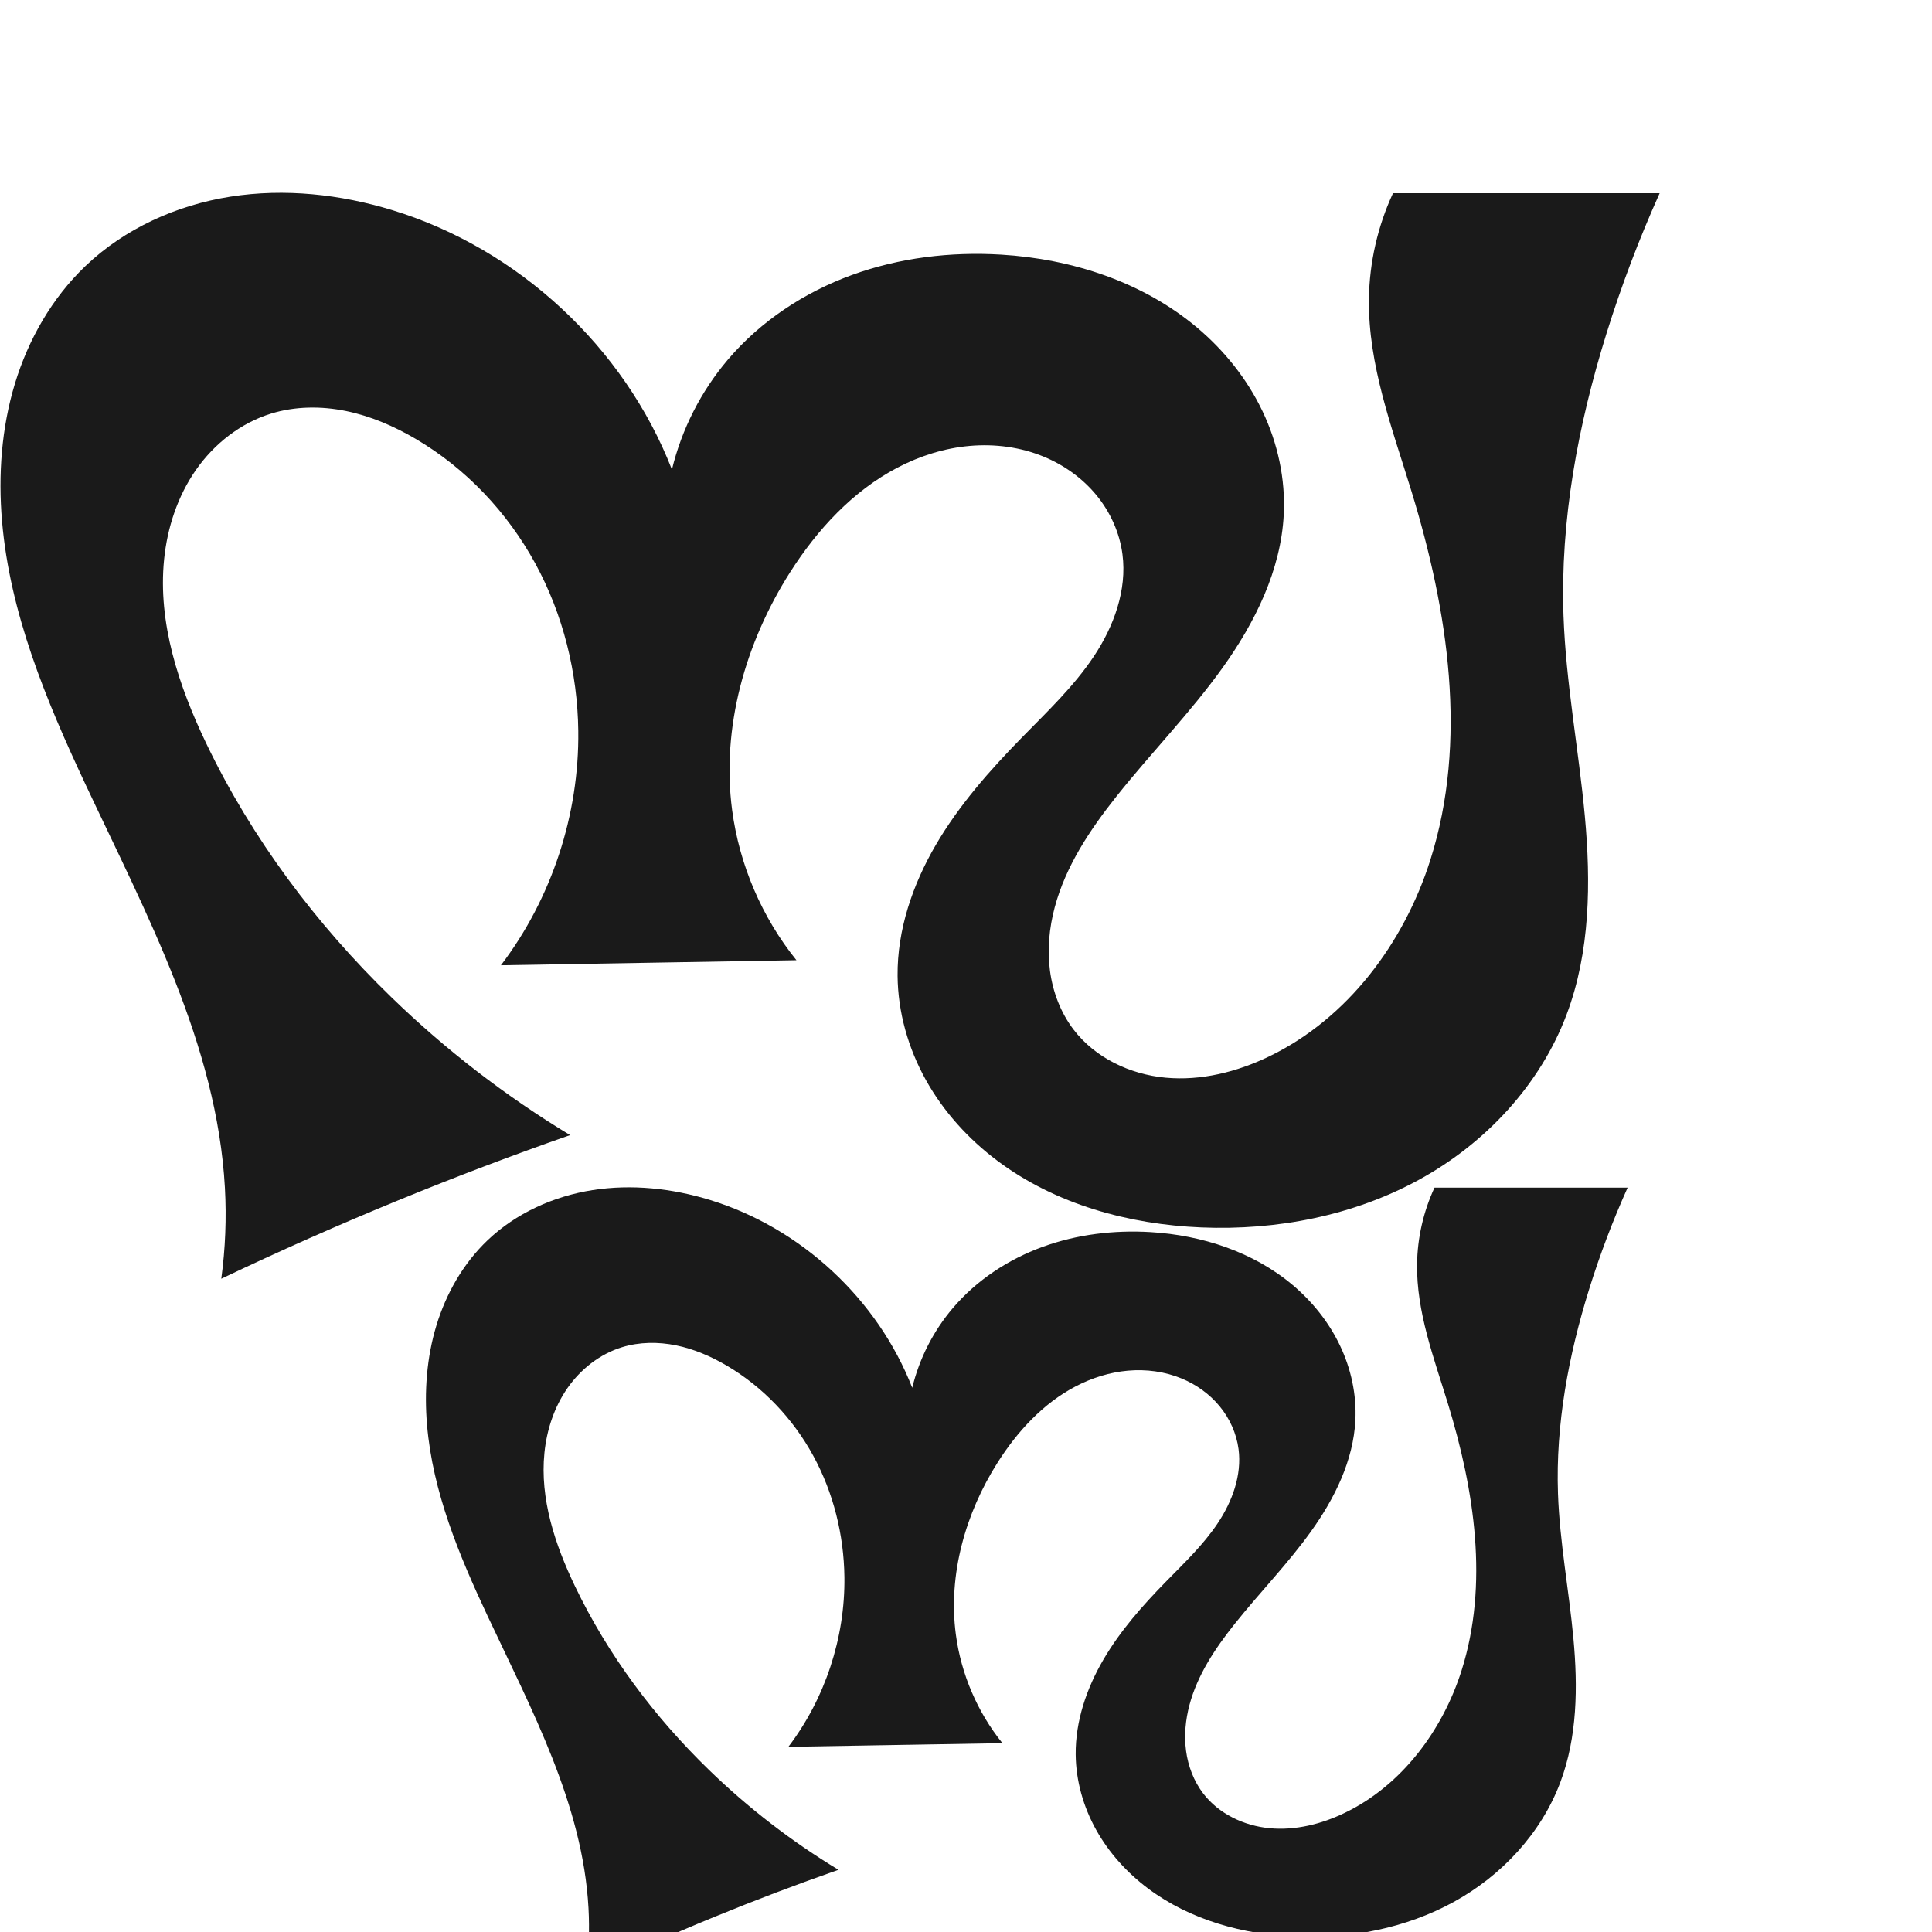 <?xml version="1.0" encoding="UTF-8" standalone="no"?>
<svg
   xmlns:dc="http://purl.org/dc/elements/1.1/"
   xmlns:cc="http://creativecommons.org/ns#"
   xmlns:rdf="http://www.w3.org/1999/02/22-rdf-syntax-ns#"
   xmlns:svg="http://www.w3.org/2000/svg"
   xmlns="http://www.w3.org/2000/svg"
   xmlns:sodipodi="http://sodipodi.sourceforge.net/DTD/sodipodi-0.dtd"
   xmlns:inkscape="http://www.inkscape.org/namespaces/inkscape"
   xml:space="preserve"
   width="1000"
   height="1000"
   version="1.1"
   style="clip-rule:evenodd;fill-rule:evenodd;image-rendering:optimizeQuality;shape-rendering:geometricPrecision;text-rendering:geometricPrecision"
   viewBox="0 0 1000 1000"
   id="svg10"
   sodipodi:docname="സ്സ.svg"
   inkscape:version="1.0.1 (3bc2e813f5, 2020-09-07)"><sodipodi:namedview
   pagecolor="#ffffff"
   bordercolor="#666666"
   borderopacity="1"
   objecttolerance="10"
   gridtolerance="10"
   guidetolerance="10"
   inkscape:pageopacity="0"
   inkscape:pageshadow="2"
   inkscape:window-width="1920"
   inkscape:window-height="1015"
   id="namedview12"
   showgrid="false"
   inkscape:zoom="4.8021536"
   inkscape:cx="577.27668"
   inkscape:cy="535.00854"
   inkscape:window-x="1920"
   inkscape:window-y="0"
   inkscape:window-maximized="1"
   inkscape:current-layer="svg10"
   showguides="true"
   inkscape:guide-bbox="true"
   inkscape:document-rotation="0"><sodipodi:guide
     position="0,1000"
     orientation="0,1"
     id="guide16"
     inkscape:label=""
     inkscape:locked="true"
     inkscape:color="rgb(0,0,255)" /><sodipodi:guide
     position="1763.312,2036.169"
     orientation="1000,0"
     id="guide18" /><sodipodi:guide
     position="0,200"
     orientation="0,1"
     id="guide20"
     inkscape:label="base"
     inkscape:locked="true"
     inkscape:color="rgb(0,0,255)" /><inkscape:grid
     type="xygrid"
     id="grid24"
     originx="-473.376"
     originy="-489.692" /><sodipodi:guide
     position="225.051,1693.319"
     orientation="0,1"
     id="guide44"
     inkscape:label=""
     inkscape:locked="false"
     inkscape:color="rgb(0,0,255)" /><sodipodi:guide
     position="0,900"
     orientation="0,1"
     id="guide46"
     inkscape:label=""
     inkscape:locked="true"
     inkscape:color="rgb(0,0,255)" /><sodipodi:guide
     position="872.177,322.006"
     orientation="-1,0"
     id="guide841"
     inkscape:label="width"
     inkscape:locked="false"
     inkscape:color="rgb(0,0,255)" /></sodipodi:namedview>
 <defs
   id="defs4"><inkscape:path-effect
   effect="spiro"
   id="path-effect927"
   is_visible="true"
   lpeversion="1" /><inkscape:path-effect
   effect="spiro"
   id="path-effect953"
   is_visible="true"
   lpeversion="1" /><inkscape:path-effect
   effect="spiro"
   id="path-effect931"
   is_visible="true"
   lpeversion="1" /><inkscape:path-effect
   effect="spiro"
   id="path-effect909"
   is_visible="true"
   lpeversion="1" /><inkscape:path-effect
   effect="spiro"
   id="path-effect901"
   is_visible="true"
   lpeversion="1" /><inkscape:path-effect
   effect="spiro"
   id="path-effect870"
   is_visible="true"
   lpeversion="1" /><inkscape:path-effect
   effect="spiro"
   id="path-effect867"
   is_visible="true"
   lpeversion="1" />
  <style
   type="text/css"
   id="style2">
   <![CDATA[
    .fil0 {fill:#EF7F1A;fill-rule:nonzero}
   ]]>
  </style>
 <inkscape:path-effect
   effect="spiro"
   id="path-effect1214"
   is_visible="true"
   lpeversion="1" /><inkscape:path-effect
   effect="spiro"
   id="path-effect1195"
   is_visible="true"
   lpeversion="1" /><inkscape:path-effect
   effect="spiro"
   id="path-effect992"
   is_visible="true"
   lpeversion="1" /><inkscape:path-effect
   effect="spiro"
   id="path-effect1078"
   is_visible="true"
   lpeversion="1" /><inkscape:path-effect
   effect="spiro"
   id="path-effect851"
   is_visible="true"
   lpeversion="1" /><style
   type="text/css"
   id="style2-0">
   <![CDATA[
    .fil0 {fill:#EF7F1A;fill-rule:nonzero}
   ]]>
  </style><inkscape:path-effect
   effect="spiro"
   id="path-effect1060"
   is_visible="true"
   lpeversion="1" /><inkscape:path-effect
   effect="spiro"
   id="path-effect1047"
   is_visible="true"
   lpeversion="1" /><inkscape:path-effect
   effect="spiro"
   id="path-effect1085"
   is_visible="true"
   lpeversion="1" /><inkscape:path-effect
   effect="spiro"
   id="path-effect1286"
   is_visible="true"
   lpeversion="1" /><inkscape:path-effect
   effect="spiro"
   id="path-effect1305"
   is_visible="true"
   lpeversion="1" /><inkscape:path-effect
   effect="spiro"
   id="path-effect861"
   is_visible="true"
   lpeversion="1" /><style
   type="text/css"
   id="style2-3">
   <![CDATA[
    .fil0 {fill:#EF7F1A;fill-rule:nonzero}
   ]]>
  </style><style
   type="text/css"
   id="style2-5">
   <![CDATA[
    .fil0 {fill:#EF7F1A;fill-rule:nonzero}
   ]]>
  </style><style
   type="text/css"
   id="style2-6">
   <![CDATA[
    .fil0 {fill:#EF7F1A;fill-rule:nonzero}
   ]]>
  </style><style
   type="text/css"
   id="style2-2">
   <![CDATA[
    .fil0 {fill:#EF7F1A;fill-rule:nonzero}
   ]]>
  </style></defs>
 
<g
   style="clip-rule:evenodd;fill-rule:evenodd;image-rendering:optimizeQuality;shape-rendering:geometricPrecision;text-rendering:geometricPrecision"
   id="g875"
   transform="translate(222.344,491.843)" /><g
   style="clip-rule:evenodd;fill-rule:evenodd;image-rendering:optimizeQuality;shape-rendering:geometricPrecision;text-rendering:geometricPrecision"
   id="g877"
   transform="translate(46.541,-18)" /><g
   style="clip-rule:evenodd;fill-rule:evenodd;image-rendering:optimizeQuality;shape-rendering:geometricPrecision;text-rendering:geometricPrecision"
   id="g877-7"
   transform="translate(1028.387,369.195)" /><g
   style="clip-rule:evenodd;fill-rule:evenodd;image-rendering:optimizeQuality;shape-rendering:geometricPrecision;text-rendering:geometricPrecision"
   id="g877-2"
   transform="translate(199.765,581.79)"><g
     style="clip-rule:evenodd;fill-rule:evenodd;image-rendering:optimizeQuality;shape-rendering:geometricPrecision;text-rendering:geometricPrecision"
     id="g908"
     transform="translate(-207.648,-581.79)"><path
       style="display:inline;fill:#1a1a1a;stroke:none;stroke-width:1.675px;stroke-linecap:butt;stroke-linejoin:miter;stroke-opacity:1"
       d="m 122.419,661.882 c 2.116,-15.569 2.747,-31.339 1.883,-47.028 C 120.219,540.71 83.556,472.979 52.021,405.752 31.706,362.442 12.981,317.34 8.928,269.674 6.902,245.841 8.646,221.55 15.578,198.657 c 6.932,-22.892 19.175,-44.355 36.459,-60.89 20.404,-19.52 47.346,-31.632 75.244,-36.003 27.897,-4.371 56.695,-1.236 83.698,7.021 65.111,19.91 119.982,70.828 144.696,134.272 5.048,-20.901 15.07,-40.583 29.004,-56.959 16.955,-19.926 39.538,-34.787 64.119,-43.748 24.581,-8.96 51.108,-12.126 77.225,-10.556 36.707,2.207 73.494,14.174 101.603,37.883 14.055,11.854 25.797,26.538 33.71,43.135 7.913,16.597 11.94,35.111 11.016,53.474 -1.448,28.784 -14.802,55.777 -31.572,79.215 -16.77,23.438 -37.065,44.118 -54.996,66.681 -13.737,17.285 -26.294,36.126 -31.985,57.459 -2.846,10.667 -3.911,21.871 -2.454,32.814 1.456,10.943 5.49,21.617 12.174,30.402 11.171,14.683 29.269,23.245 47.639,24.955 18.37,1.711 36.938,-2.959 53.56,-10.967 40.637,-19.577 69.868,-58.716 83.506,-101.712 19.535,-61.585 9.239,-128.811 -9.684,-190.587 -10.035,-32.76 -22.574,-65.639 -22.102,-99.898 0.26,-18.822 4.539,-37.579 12.468,-54.651 h 138.01 c -10.64,23.664 -19.848,47.972 -27.557,72.746 -14.693,47.219 -23.955,96.55 -22.212,145.972 1.223,34.69 7.83,68.953 11.028,103.517 3.197,34.564 2.823,70.313 -9.384,102.807 -13.708,36.491 -42.022,66.717 -76.194,85.473 -34.172,18.756 -73.864,26.416 -112.812,24.817 -37.56,-1.543 -75.508,-11.919 -105.593,-34.458 -15.043,-11.27 -27.956,-25.492 -37.099,-41.914 -9.143,-16.422 -14.452,-35.06 -14.62,-53.855 -0.212,-23.802 7.768,-47.166 19.762,-67.727 11.993,-20.561 27.89,-38.57 44.536,-55.584 13.098,-13.388 26.835,-26.382 37.227,-41.964 10.392,-15.582 17.293,-34.359 14.867,-52.931 -1.465,-11.21 -6.319,-21.904 -13.505,-30.632 -7.186,-8.728 -16.657,-15.498 -27.1,-19.829 -12.092,-5.015 -25.445,-6.776 -38.485,-5.621 -13.039,1.155 -25.762,5.181 -37.363,11.246 -23.202,12.129 -41.557,32.099 -55.607,54.191 -23.129,36.368 -35.629,80.36 -29.973,123.087 3.743,28.276 15.392,55.463 33.283,77.678 l -152.96,2.618 c 26.251,-34.529 40.582,-77.949 40.042,-121.32 -0.375,-30.138 -7.844,-60.255 -22.281,-86.713 -14.436,-26.458 -35.883,-49.163 -61.874,-64.425 -11.24,-6.6 -23.375,-11.84 -36.147,-14.442 -12.772,-2.601 -26.216,-2.494 -38.674,1.342 -15.8,4.865 -29.502,15.65 -38.955,29.213 -9.453,13.563 -14.78,29.779 -16.446,46.227 -3.332,32.897 7.583,65.643 21.894,95.45 23.582,49.118 56.752,93.413 95.876,131.334 27.978,27.118 59.03,51.063 92.369,71.228 -29.868,10.443 -59.46,21.674 -88.735,33.677 -30.972,12.7 -61.589,26.264 -91.804,40.673 z"
       id="path1087-2"
       inkscape:path-effect="#path-effect1078"
       inkscape:original-d="m 122.41878,661.88164 c 0,0 4.21186,-31.44941 1.88314,-47.02762 -10.71806,-71.6994 -60.131121,-137.54143 -72.280837,-209.10212 -15.035341,-88.55668 -71.2281,-197.99267 0.01541,-267.98405 33.8092,-33.215 107.313067,-42.366522 158.941897,-28.98158 71.17421,18.45213 144.6957,134.27188 144.6957,134.27188 0,0 11.22592,-41.94628 29.00403,-56.95874 35.62142,-30.07998 89.9093,-62.62496 141.34379,-54.30316 73.8587,11.94991 136.17225,76.25789 146.32921,134.492 9.25952,53.08882 -67.04313,94.5238 -86.56879,145.89556 -14.81046,38.9662 -52.83675,87.74816 -22.2651,120.67568 20.079,21.62632 69.82034,24.70305 101.19848,13.98862 47.31383,-16.15584 69.98895,-62.86771 83.50603,-101.71163 21.35359,-61.36361 -1.12025,-127.35914 -9.68356,-190.58685 -4.55119,-33.60395 -22.21491,-66.10798 -22.1019,-99.89836 C 716.49815,136.14874 728.90436,100 728.90436,100 h 138.01023 c 0,0 -21.03057,47.97986 -27.55689,72.74589 -12.64818,47.99712 -18.69881,97.05072 -22.21246,145.97238 -4.93192,68.66878 40.90375,144.72396 1.64396,206.32462 -35.00612,54.92642 -110.58496,115.58359 -189.00554,110.28963 -76.22724,-5.1459 -143.26731,-71.63046 -157.31154,-130.227 -10.45277,-43.61194 42.384,-82.36153 64.29767,-123.3109 16.99283,-31.75394 55.53081,-60.59624 52.09346,-94.89499 -1.98354,-19.79221 -15.86068,-45.72072 -40.60567,-50.46096 -49.27675,-9.43962 -102.18418,27.52114 -131.45475,59.81512 -30.91937,34.11307 -33.58016,81.42072 -29.97283,123.08678 2.35795,27.23515 33.28262,77.67757 33.28262,77.67757 l -152.95997,2.61787 c 0,0 44.26089,-79.69387 40.04152,-121.31967 -5.54918,-54.74464 -29.8484,-116.12792 -84.15416,-151.13753 -19.69407,-12.69628 -53.71024,-24.32941 -74.82108,-13.09969 -61.084384,32.49327 -46.95023,114.22602 -33.50718,170.89059 11.74912,49.52431 56.55731,91.35792 95.87587,131.33435 26.34926,26.79012 92.36944,71.22754 92.36944,71.22754 0,0 -59.63061,21.72285 -88.73457,33.67732 -31.14029,12.79089 -91.80371,40.67272 -91.80371,40.67272 z"
       sodipodi:nodetypes="caaaacaaaaaaaaaccaaaaaaaaaaccaaaaacac" /><path
       style="clip-rule:evenodd;display:inline;fill:#1a1a1a;fill-rule:evenodd;stroke:none;stroke-width:1.213px;stroke-linecap:butt;stroke-linejoin:miter;stroke-opacity:1;image-rendering:optimizeQuality;shape-rendering:geometricPrecision;text-rendering:geometricPrecision"
       d="m 311.119,1021.67 c 1.532,-11.276 1.99,-22.698 1.364,-34.061 -2.957,-53.701 -29.512,-102.757 -52.352,-151.449 -14.714,-31.369 -28.276,-64.035 -31.211,-98.558 -1.468,-17.262 -0.205,-34.856 4.816,-51.436 5.021,-16.581 13.888,-32.125 26.406,-44.101 14.778,-14.138 34.292,-22.91 54.498,-26.076 20.206,-3.166 41.063,-0.895 60.621,5.085 47.158,14.42 86.901,51.3 104.8,97.25 3.656,-15.138 10.915,-29.393 21.007,-41.254 12.28,-14.432 28.636,-25.196 46.44,-31.686 17.804,-6.49 37.017,-8.782 55.932,-7.645 26.586,1.598 53.23,10.266 73.589,27.438 10.18,8.586 18.684,19.221 24.415,31.242 5.731,12.021 8.648,25.43 7.979,38.73 -1.049,20.847 -10.721,40.398 -22.867,57.374 -12.147,16.976 -26.845,31.954 -39.833,48.295 -9.95,12.519 -19.044,26.165 -23.166,41.617 -2.061,7.726 -2.832,15.841 -1.778,23.767 1.055,7.926 3.976,15.657 8.818,22.02 8.091,10.634 21.199,16.836 34.504,18.075 13.305,1.239 26.754,-2.143 38.792,-7.943 29.433,-14.179 50.604,-42.527 60.482,-73.668 14.149,-44.605 6.692,-93.295 -7.014,-138.038 -7.268,-23.727 -16.35,-47.541 -16.008,-72.354 0.188,-13.632 3.287,-27.218 9.03,-39.583 h 99.958 c -7.706,17.139 -14.375,34.745 -19.959,52.688 -10.642,34.2 -17.35,69.93 -16.088,105.725 0.886,25.126 5.671,49.941 7.987,74.976 2.316,25.034 2.045,50.926 -6.796,74.461 -9.928,26.43 -30.435,48.322 -55.185,61.906 -24.75,13.585 -53.498,19.133 -81.708,17.974 -27.204,-1.117 -54.689,-8.632 -76.479,-24.957 -10.895,-8.162 -20.248,-18.463 -26.87,-30.358 -6.622,-11.894 -10.468,-25.393 -10.589,-39.006 -0.153,-17.24 5.627,-34.161 14.313,-49.053 8.687,-14.892 20.2,-27.935 32.256,-40.258 9.487,-9.697 19.436,-19.108 26.963,-30.394 7.526,-11.286 12.525,-24.885 10.768,-38.337 -1.061,-8.119 -4.577,-15.865 -9.782,-22.186 -5.205,-6.321 -12.064,-11.225 -19.628,-14.362 -8.758,-3.632 -18.429,-4.908 -27.874,-4.071 -9.444,0.836 -18.659,3.752 -27.061,8.145 -16.805,8.785 -30.099,23.249 -40.275,39.249 -16.752,26.34 -25.805,58.203 -21.709,89.149 2.711,20.48 11.148,40.171 24.106,56.26 l -110.786,1.896 c 19.013,-25.008 29.393,-56.457 29.001,-87.869 -0.272,-21.828 -5.681,-43.641 -16.137,-62.804 -10.456,-19.163 -25.989,-35.608 -44.814,-46.661 -8.141,-4.78 -16.93,-8.576 -26.181,-10.46 -9.251,-1.884 -18.988,-1.806 -28.011,0.972 -11.444,3.523 -21.367,11.335 -28.214,21.158 -6.847,9.823 -10.705,21.568 -11.912,33.481 -2.414,23.826 5.492,47.544 15.857,69.133 17.08,35.575 41.105,67.657 69.441,95.123 20.264,19.641 42.754,36.984 66.901,51.589 -21.633,7.563 -43.065,15.698 -64.269,24.392 -22.432,9.198 -44.608,19.023 -66.492,29.458 z"
       id="path1087-2-9"
       inkscape:path-effect="#path-effect927"
       inkscape:original-d="m 311.11939,1021.6696 c 0,0 3.05056,-22.77821 1.36392,-34.06121 -7.76288,-51.9304 -43.55179,-99.6185 -52.35159,-151.44853 -10.8898,-64.13985 -51.58911,-143.40218 0.0111,-194.09556 24.48734,-24.05697 77.72474,-30.68524 115.11849,-20.99078 51.55007,13.36451 104.80024,97.25047 104.80024,97.25047 0,0 8.13071,-30.38086 21.00705,-41.25409 25.79989,-21.78634 65.11953,-45.35803 102.37252,-39.33071 53.49439,8.65508 98.62683,55.23209 105.98335,97.4099 6.70647,38.45119 -48.55801,68.46173 -62.70006,105.66928 -10.72693,28.22242 -38.26862,63.55422 -16.12617,87.40302 14.54282,15.6635 50.56952,17.8919 73.29606,10.1317 34.26845,-11.7014 50.69158,-45.5338 60.48175,-73.6678 15.46599,-44.4444 -0.81134,-92.24366 -7.01357,-138.03825 -3.29634,-24.33868 -16.08981,-47.8807 -16.00797,-72.35441 0.0449,-13.40102 9.03033,-39.58284 9.03033,-39.58284 h 99.95815 c 0,0 -15.23206,34.75087 -19.95893,52.68842 -9.16085,34.76336 -13.54318,70.29192 -16.08808,105.72491 -3.57208,49.73545 29.62583,104.82067 1.19072,149.43687 -25.35423,39.7821 -80.09454,83.71491 -136.89303,79.88061 -55.20985,-3.72711 -103.76565,-51.88051 -113.93761,-94.32081 -7.57074,-31.5873 30.69789,-59.6529 46.56953,-89.31171 12.30757,-22.99875 40.21987,-43.88866 37.73027,-68.73057 -1.43664,-14.33511 -11.48758,-33.11462 -29.40989,-36.54788 -35.69018,-6.83693 -74.00998,19.93302 -95.21008,43.32291 -22.39429,24.70743 -24.32145,58.97142 -21.70873,89.14935 1.70782,19.7259 24.10595,56.2603 24.10595,56.2603 l -110.78589,1.8961 c 0,0 32.05729,-57.7207 29.00128,-87.86946 -4.01916,-39.65046 -21.61861,-84.10916 -60.9512,-109.46593 -14.26403,-9.19567 -38.90127,-17.62132 -54.19143,-9.48785 -44.24222,23.53423 -34.00513,82.73165 -24.26859,123.77268 8.50965,35.86946 40.96334,66.16876 69.441,95.12286 19.08425,19.4036 66.90136,51.5888 66.90136,51.5888 0,0 -43.18927,15.7334 -64.26869,24.3918 -22.5543,9.26421 -66.49162,29.45841 -66.49162,29.45841 z"
       sodipodi:nodetypes="caaaacaaaaaaaaaccaaaaaaaaaaccaaaaacac" /></g></g></svg>
